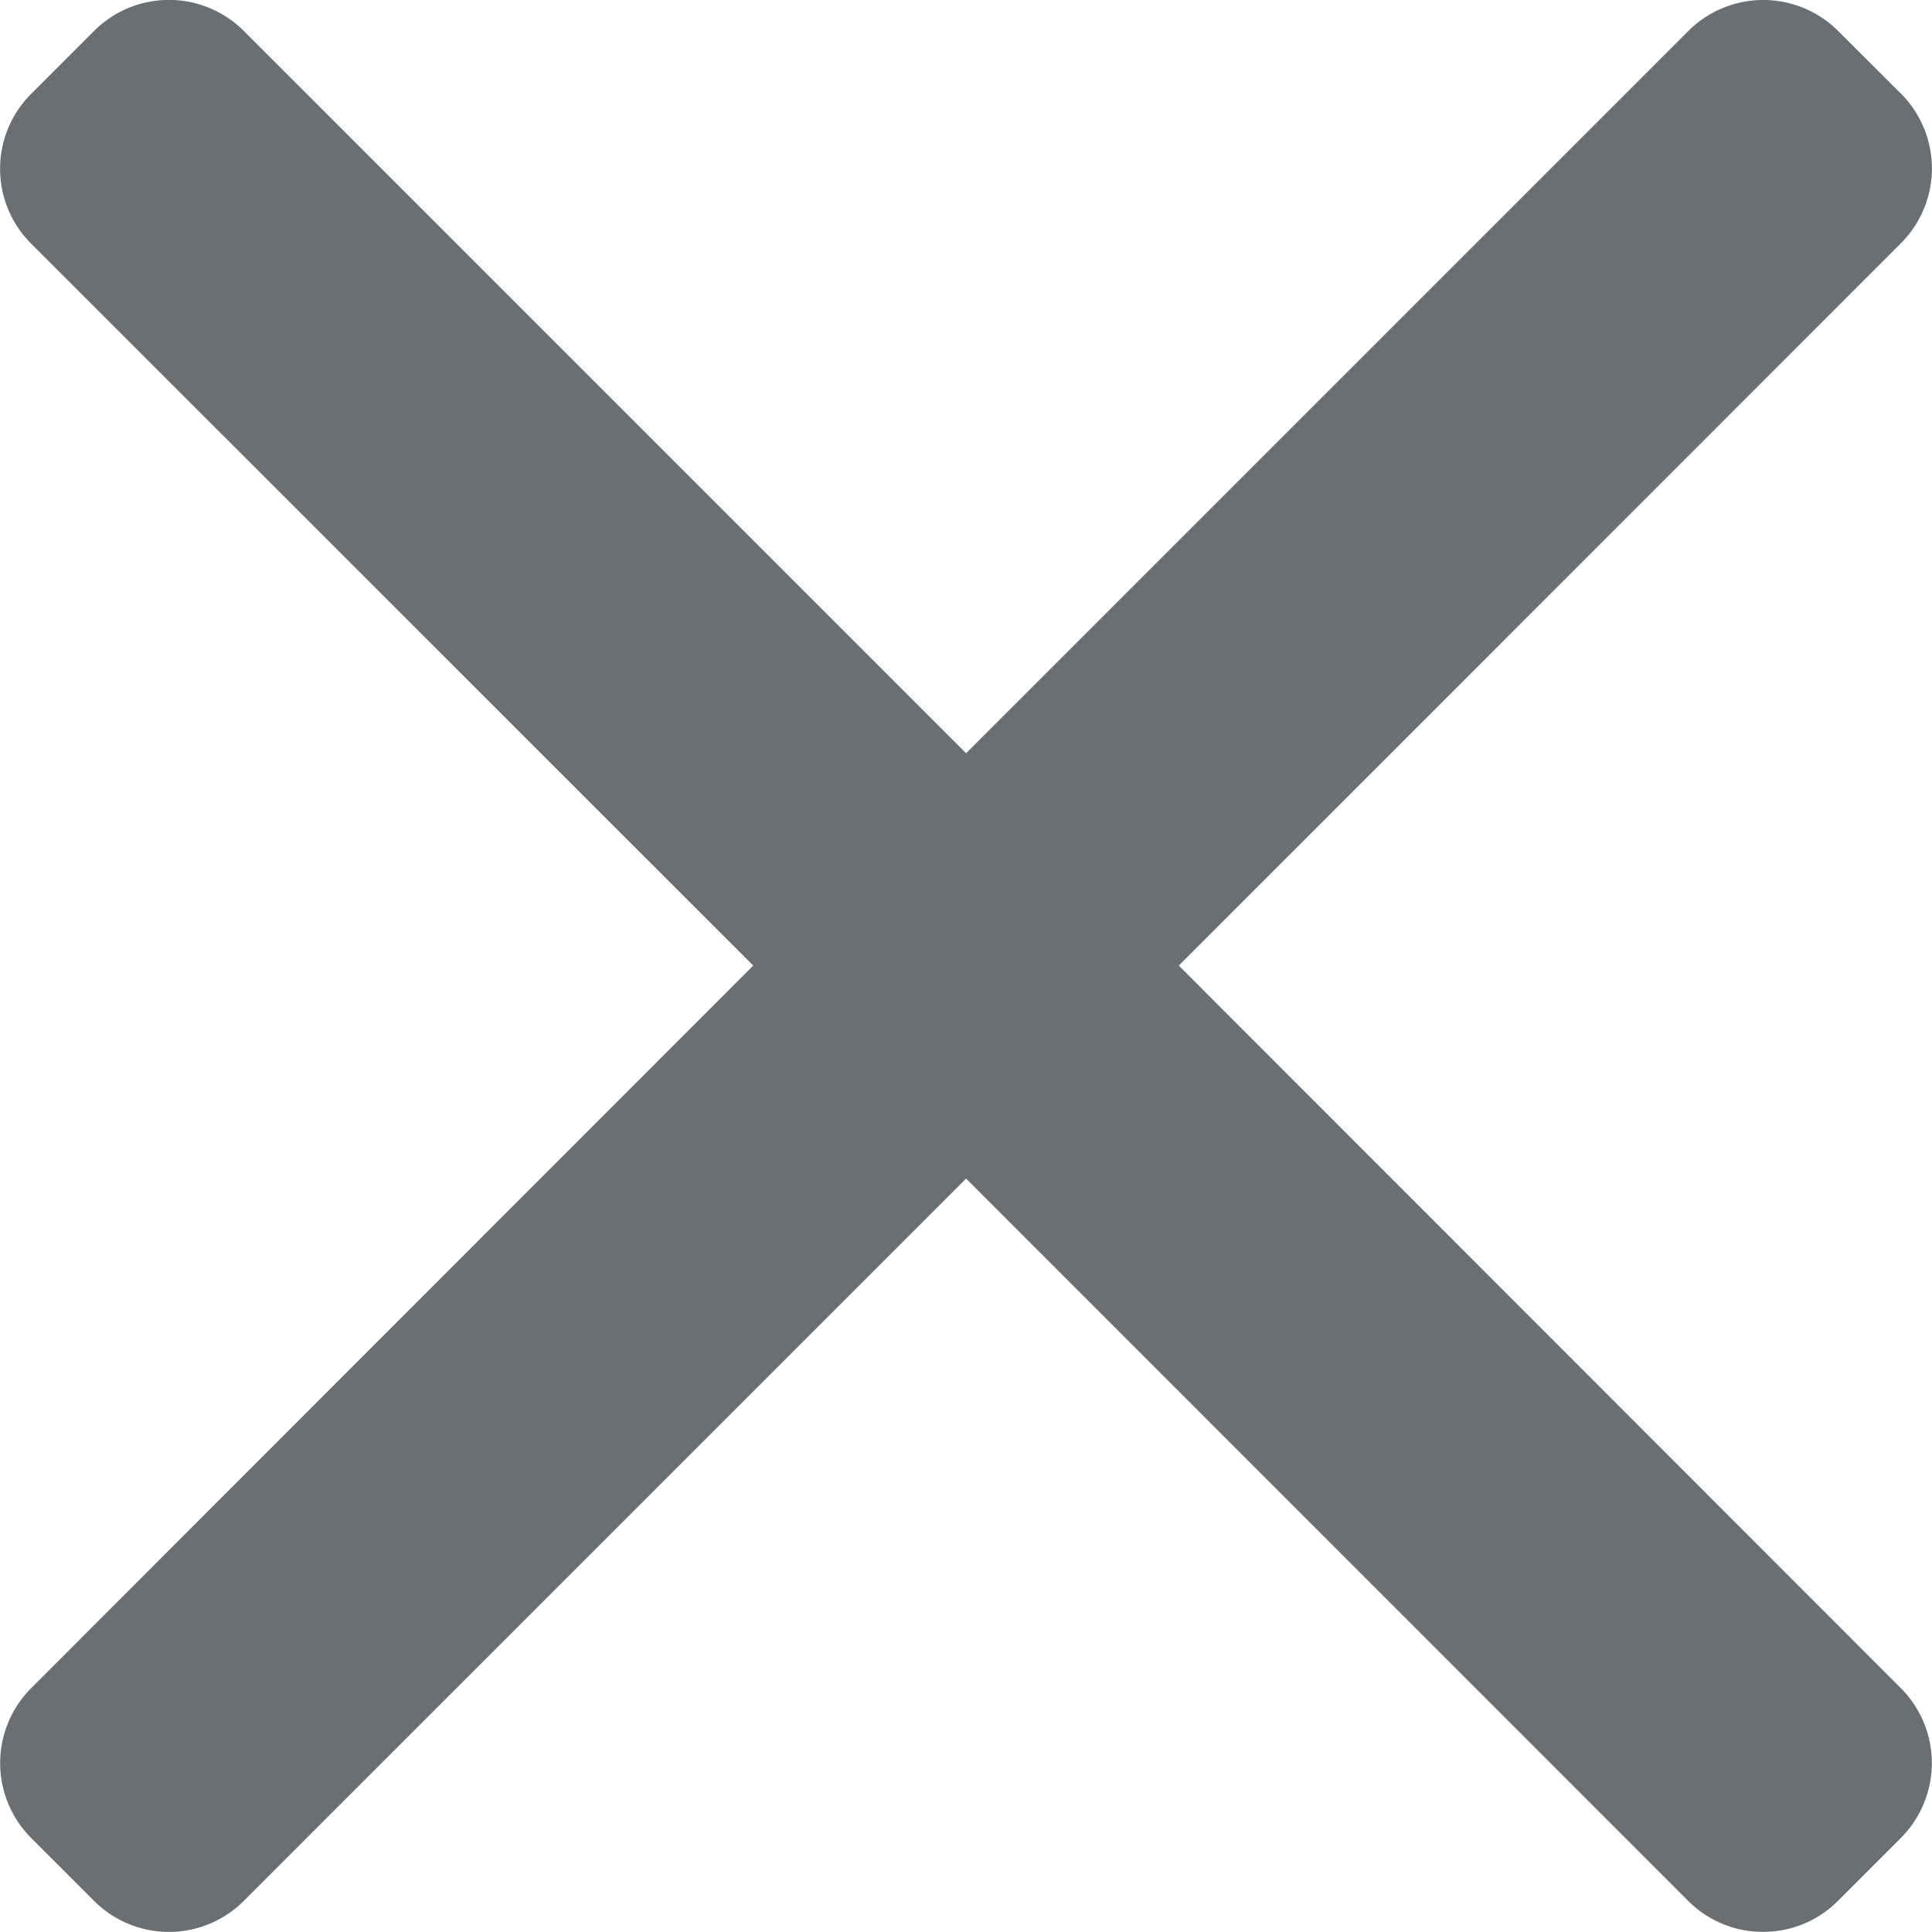 <svg id="svgexport-6_47_" data-name="svgexport-6 (47)" xmlns="http://www.w3.org/2000/svg" width="11.173" height="11.172" viewBox="0 0 11.173 11.172">
  <g id="Group_1354" data-name="Group 1354" transform="translate(0 0)">
    <g id="Group_1353" data-name="Group 1353" transform="translate(0 0)">
      <path id="Path_5152" data-name="Path 5152" d="M6.817,5.6l4.177-4.178a.612.612,0,0,0,0-.864L10.629.194a.613.613,0,0,0-.864,0L5.587,4.372,1.409.194a.612.612,0,0,0-.864,0L.179.56a.612.612,0,0,0,0,.864L4.356,5.6.179,9.78a.613.613,0,0,0,0,.864l.366.366a.612.612,0,0,0,.864,0L5.587,6.832,9.764,11.01a.606.606,0,0,0,.432.178h0a.606.606,0,0,0,.432-.178l.366-.366a.613.613,0,0,0,0-.864Z" transform="translate(0 -0.016)" fill="#6a6f73"/>
    </g>
  </g>
</svg>
